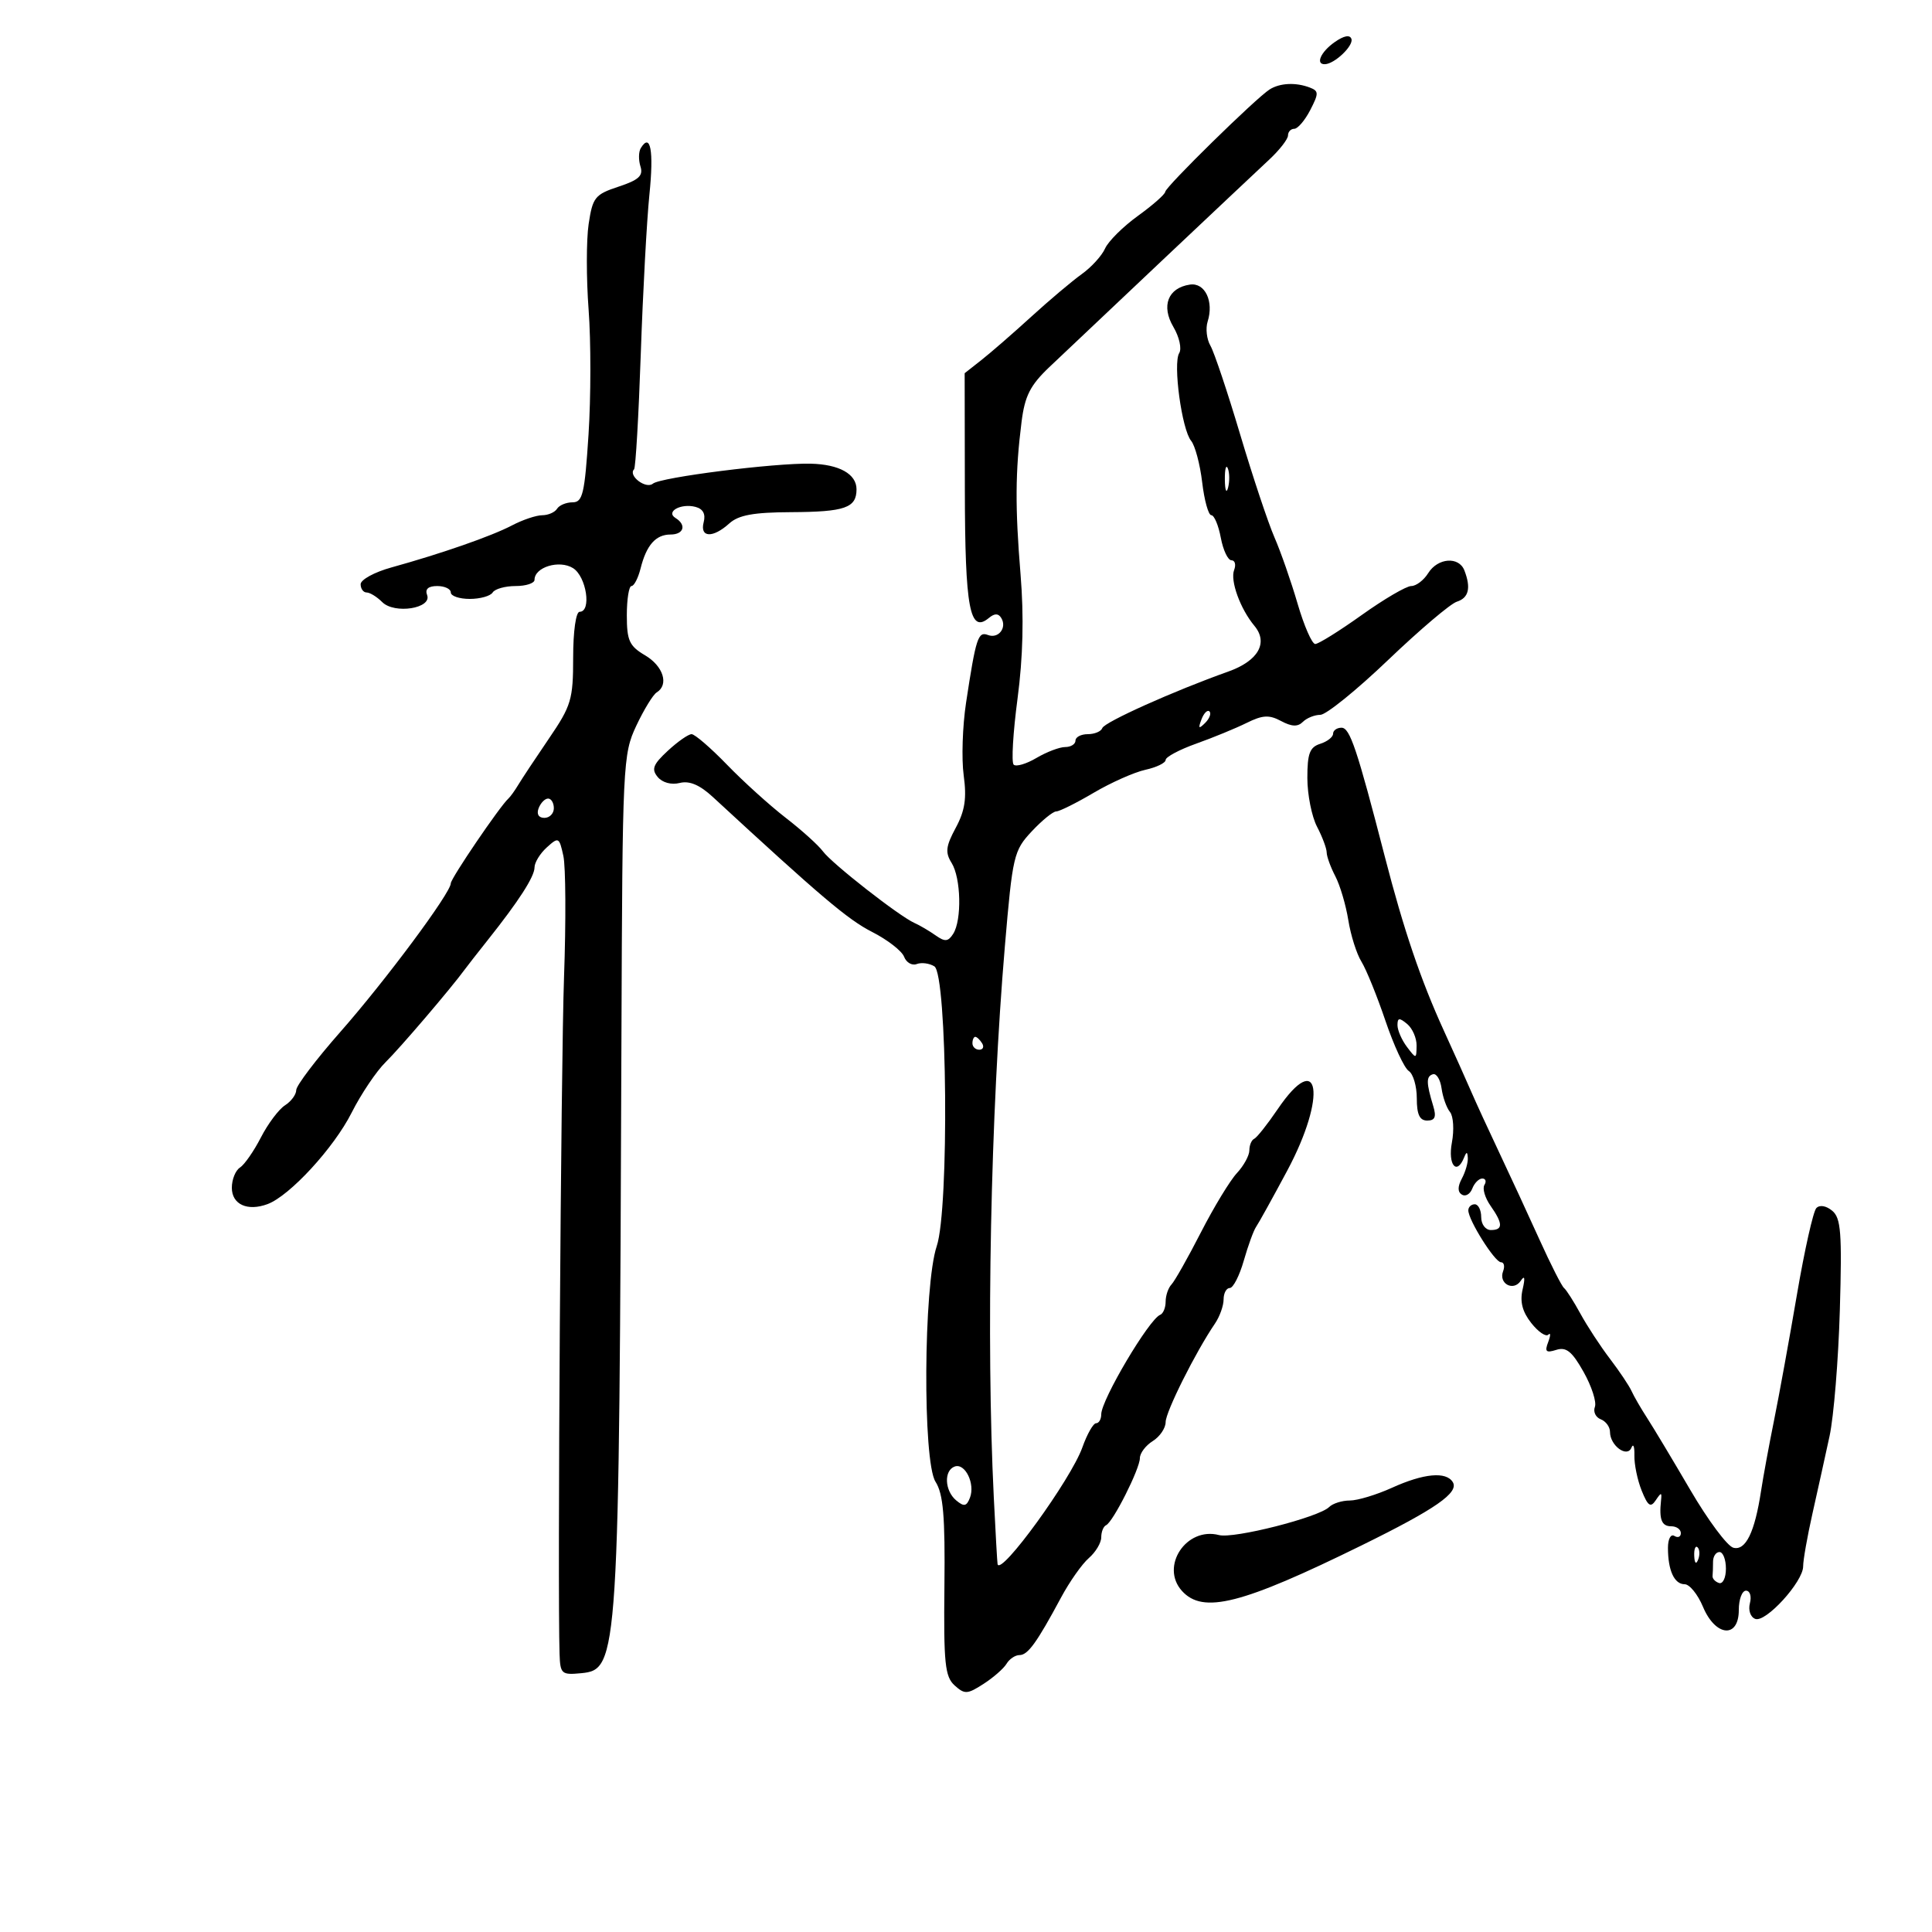 <svg xmlns="http://www.w3.org/2000/svg" width="300" height="300" viewBox="0 0 300 300" version="1.1">
	<path d="M 207.245 6.541 C 205.074 8.061, 204.214 10.033, 205.750 9.968 C 207.262 9.904, 210.198 7.095, 209.849 6.048 C 209.618 5.355, 208.686 5.532, 207.245 6.541 M 197.144 13.890 C 195.022 15.234, 181.007 28.978, 180.939 29.781 C 180.905 30.177, 178.993 31.862, 176.689 33.526 C 174.385 35.190, 172.092 37.468, 171.594 38.588 C 171.095 39.708, 169.467 41.496, 167.975 42.562 C 166.483 43.628, 162.961 46.599, 160.149 49.163 C 157.337 51.728, 153.856 54.755, 152.414 55.889 L 149.792 57.951 149.821 76.032 C 149.850 94.506, 150.581 98.422, 153.544 95.964 C 154.433 95.225, 155.019 95.222, 155.470 95.951 C 156.406 97.467, 155.037 99.228, 153.409 98.603 C 151.870 98.013, 151.544 99.018, 150.009 109.121 C 149.456 112.762, 149.290 117.839, 149.642 120.403 C 150.129 123.959, 149.836 125.889, 148.407 128.543 C 146.861 131.414, 146.749 132.368, 147.767 133.998 C 149.225 136.333, 149.372 142.869, 148.013 145 C 147.229 146.230, 146.737 146.274, 145.278 145.244 C 144.300 144.553, 142.825 143.687, 142 143.320 C 139.612 142.257, 129.196 134.108, 127.784 132.198 C 127.078 131.243, 124.475 128.896, 122 126.984 C 119.525 125.071, 115.430 121.367, 112.900 118.753 C 110.369 116.139, 107.890 114, 107.389 114 C 106.889 114, 105.224 115.164, 103.690 116.587 C 101.405 118.705, 101.122 119.442, 102.126 120.651 C 102.852 121.527, 104.244 121.905, 105.543 121.579 C 107.057 121.198, 108.648 121.873, 110.697 123.764 C 127.438 139.220, 131.665 142.802, 135.411 144.706 C 137.799 145.920, 140.037 147.654, 140.385 148.560 C 140.732 149.466, 141.616 149.977, 142.349 149.696 C 143.082 149.415, 144.314 149.576, 145.087 150.054 C 147.096 151.295, 147.405 187.720, 145.456 193.500 C 143.399 199.600, 143.255 226.909, 145.263 230.077 C 146.475 231.989, 146.767 235.418, 146.649 246.322 C 146.520 258.258, 146.735 260.356, 148.224 261.703 C 149.790 263.120, 150.204 263.099, 152.724 261.474 C 154.251 260.490, 155.860 259.081, 156.300 258.343 C 156.740 257.604, 157.644 257, 158.309 257 C 159.607 257, 160.996 255.075, 164.768 248.049 C 166.082 245.601, 168.022 242.848, 169.079 241.932 C 170.135 241.015, 171 239.568, 171 238.716 C 171 237.864, 171.338 237.017, 171.750 236.833 C 172.827 236.355, 177 228.073, 177 226.414 C 177 225.646, 177.900 224.455, 179 223.768 C 180.100 223.081, 181 221.755, 181 220.821 C 181 219.231, 185.654 209.935, 188.656 205.527 C 189.395 204.443, 190 202.755, 190 201.777 C 190 200.800, 190.432 200, 190.960 200 C 191.488 200, 192.467 198.088, 193.135 195.750 C 193.803 193.412, 194.665 191.050, 195.049 190.500 C 195.434 189.950, 197.605 186.031, 199.874 181.791 C 206.095 170.167, 204.919 162.629, 198.386 172.250 C 196.799 174.588, 195.162 176.650, 194.750 176.833 C 194.338 177.017, 194 177.823, 194 178.625 C 194 179.427, 193.127 181.020, 192.061 182.165 C 190.995 183.310, 188.479 187.453, 186.471 191.373 C 184.463 195.293, 182.410 198.927, 181.910 199.450 C 181.409 199.972, 181 201.172, 181 202.117 C 181 203.061, 180.617 203.983, 180.149 204.167 C 178.428 204.841, 171 217.382, 171 219.614 C 171 220.376, 170.640 221, 170.201 221 C 169.761 221, 168.802 222.688, 168.070 224.750 C 166.304 229.721, 155.375 244.776, 154.904 242.886 C 154.851 242.674, 154.586 238, 154.315 232.500 C 153.112 208.058, 153.819 172.999, 156.042 146.860 C 157.233 132.867, 157.416 132.083, 160.194 129.110 C 161.793 127.400, 163.509 126, 164.007 126 C 164.505 126, 167.117 124.700, 169.811 123.111 C 172.506 121.522, 176.126 119.912, 177.855 119.532 C 179.585 119.152, 181 118.464, 181 118.003 C 181 117.542, 183.137 116.403, 185.750 115.471 C 188.363 114.539, 191.882 113.093, 193.571 112.257 C 196.065 111.023, 197.071 110.968, 198.928 111.962 C 200.582 112.847, 201.517 112.883, 202.307 112.093 C 202.908 111.492, 204.129 111, 205.019 111 C 205.909 111, 210.639 107.175, 215.528 102.501 C 220.418 97.826, 225.224 93.746, 226.209 93.434 C 228.064 92.845, 228.439 91.307, 227.393 88.582 C 226.543 86.366, 223.261 86.610, 221.768 89 C 221.081 90.100, 219.897 91, 219.136 91 C 218.376 91, 214.916 93.025, 211.448 95.500 C 207.979 97.975, 204.731 100, 204.229 100 C 203.727 100, 202.496 97.188, 201.493 93.750 C 200.490 90.313, 198.871 85.671, 197.895 83.436 C 196.919 81.201, 194.520 74.001, 192.564 67.436 C 190.609 60.871, 188.536 54.684, 187.957 53.687 C 187.378 52.691, 187.182 51.003, 187.520 49.937 C 188.518 46.792, 187.105 43.842, 184.766 44.192 C 181.363 44.701, 180.273 47.500, 182.206 50.771 C 183.122 52.322, 183.527 54.147, 183.107 54.827 C 182.116 56.430, 183.510 66.705, 184.955 68.446 C 185.568 69.184, 186.341 72.086, 186.674 74.894 C 187.006 77.702, 187.646 80, 188.094 80 C 188.542 80, 189.205 81.575, 189.566 83.500 C 189.927 85.425, 190.671 87, 191.218 87 C 191.766 87, 191.953 87.680, 191.634 88.512 C 190.998 90.168, 192.587 94.539, 194.783 97.178 C 196.983 99.821, 195.376 102.628, 190.717 104.284 C 182.342 107.260, 171.493 112.127, 171.167 113.053 C 170.983 113.574, 169.971 114, 168.917 114 C 167.863 114, 167 114.450, 167 115 C 167 115.550, 166.282 116, 165.404 116 C 164.527 116, 162.515 116.764, 160.935 117.697 C 159.355 118.631, 157.763 119.096, 157.398 118.731 C 157.032 118.366, 157.304 113.759, 158.001 108.493 C 158.853 102.056, 159.007 95.738, 158.472 89.210 C 157.612 78.714, 157.647 73.293, 158.627 65.505 C 159.133 61.479, 159.970 59.829, 162.938 57.005 C 168.057 52.133, 193.539 28.089, 197.085 24.784 C 198.688 23.290, 200 21.602, 200 21.034 C 200 20.465, 200.438 20, 200.974 20 C 201.510 20, 202.624 18.694, 203.450 17.097 C 204.794 14.498, 204.788 14.133, 203.393 13.597 C 201.217 12.762, 198.741 12.878, 197.144 13.890 M 99.505 22.993 C 99.156 23.557, 99.132 24.840, 99.450 25.844 C 99.908 27.287, 99.196 27.945, 96.054 28.982 C 92.387 30.193, 92.026 30.642, 91.406 34.780 C 91.036 37.247, 91.033 43.242, 91.400 48.102 C 91.767 52.961, 91.761 61.677, 91.386 67.469 C 90.791 76.677, 90.480 78, 88.912 78 C 87.925 78, 86.840 78.450, 86.500 79 C 86.160 79.550, 85.121 80.003, 84.191 80.006 C 83.261 80.010, 81.150 80.720, 79.500 81.586 C 76.316 83.256, 68.592 85.948, 60.750 88.121 C 58.138 88.844, 56 90.013, 56 90.718 C 56 91.423, 56.418 92, 56.929 92 C 57.439 92, 58.528 92.671, 59.348 93.491 C 61.257 95.400, 67.119 94.474, 66.319 92.390 C 65.968 91.474, 66.505 91, 67.893 91 C 69.052 91, 70 91.450, 70 92 C 70 92.550, 71.323 93, 72.941 93 C 74.559 93, 76.160 92.550, 76.500 92 C 76.840 91.450, 78.441 91, 80.059 91 C 81.677 91, 83 90.566, 83 90.035 C 83 88.061, 86.851 86.890, 88.977 88.218 C 91.064 89.521, 91.890 95, 90 95 C 89.427 95, 89 98.027, 89 102.081 C 89 108.618, 88.712 109.583, 85.250 114.663 C 83.188 117.688, 81.050 120.915, 80.500 121.832 C 79.950 122.749, 79.249 123.725, 78.943 124 C 77.623 125.186, 70 136.402, 70 137.159 C 70 138.633, 59.868 152.262, 52.829 160.256 C 49.073 164.522, 46 168.577, 46 169.266 C 46 169.955, 45.213 171.022, 44.250 171.637 C 43.288 172.252, 41.604 174.498, 40.510 176.628 C 39.415 178.757, 37.953 180.860, 37.260 181.300 C 36.567 181.740, 36 183.150, 36 184.433 C 36 187.023, 38.414 188.131, 41.539 186.975 C 44.981 185.701, 51.842 178.247, 54.598 172.784 C 56.064 169.878, 58.442 166.342, 59.882 164.927 C 62.144 162.704, 70.024 153.475, 72.199 150.500 C 72.601 149.950, 74.184 147.925, 75.715 146 C 80.562 139.909, 83 136.125, 83 134.695 C 83 133.933, 83.857 132.534, 84.905 131.586 C 86.734 129.930, 86.837 129.983, 87.478 132.902 C 87.846 134.574, 87.893 143.043, 87.582 151.721 C 87.100 165.227, 86.559 247.077, 86.888 256.813 C 86.993 259.930, 87.193 260.108, 90.250 259.813 C 96.049 259.254, 96.144 257.759, 96.498 160.879 C 96.653 118.572, 96.722 117.122, 98.797 112.708 C 99.974 110.205, 101.401 107.870, 101.968 107.520 C 103.907 106.322, 103.004 103.433, 100.167 101.758 C 97.717 100.311, 97.333 99.469, 97.333 95.542 C 97.333 93.044, 97.660 91, 98.058 91 C 98.457 91, 99.093 89.765, 99.472 88.256 C 100.381 84.634, 101.827 83, 104.122 83 C 106.187 83, 106.635 81.510, 104.893 80.434 C 103.314 79.458, 105.727 78.116, 107.995 78.709 C 109.169 79.016, 109.599 79.819, 109.267 81.086 C 108.637 83.495, 110.684 83.596, 113.241 81.282 C 114.679 79.981, 117 79.555, 122.819 79.528 C 131.209 79.488, 133 78.863, 133 75.976 C 133 73.604, 130.322 72.106, 125.892 72.001 C 120.296 71.868, 102.583 74.108, 101.383 75.101 C 100.298 75.998, 97.481 73.853, 98.459 72.875 C 98.701 72.632, 99.169 64.573, 99.499 54.967 C 99.828 45.360, 100.433 34.207, 100.843 30.182 C 101.537 23.381, 101.011 20.555, 99.505 22.993 M 190.195 74.500 C 190.215 76.150, 190.439 76.704, 190.693 75.731 C 190.947 74.758, 190.930 73.408, 190.656 72.731 C 190.382 72.054, 190.175 72.850, 190.195 74.500 M 186.564 111.707 C 186.022 113.132, 186.136 113.247, 187.124 112.267 C 187.808 111.588, 188.115 110.781, 187.807 110.474 C 187.499 110.166, 186.940 110.721, 186.564 111.707 M 207 113.933 C 207 114.446, 206.100 115.151, 205 115.500 C 203.374 116.016, 203.001 117.010, 203.006 120.817 C 203.010 123.393, 203.685 126.789, 204.506 128.364 C 205.328 129.940, 206.003 131.740, 206.006 132.364 C 206.010 132.989, 206.613 134.652, 207.348 136.059 C 208.082 137.467, 208.990 140.536, 209.365 142.880 C 209.740 145.223, 210.656 148.122, 211.401 149.320 C 212.146 150.519, 213.823 154.650, 215.128 158.500 C 216.433 162.350, 218.063 165.860, 218.750 166.300 C 219.438 166.740, 220 168.652, 220 170.550 C 220 173.061, 220.440 174, 221.617 174 C 222.828 174, 223.063 173.436, 222.553 171.750 C 221.451 168.110, 221.441 167.135, 222.500 166.809 C 223.050 166.639, 223.656 167.625, 223.846 169 C 224.036 170.375, 224.625 172.028, 225.155 172.674 C 225.685 173.320, 225.817 175.458, 225.448 177.424 C 224.803 180.863, 226.196 182.578, 227.338 179.750 C 227.724 178.793, 227.861 178.808, 227.921 179.816 C 227.964 180.539, 227.549 181.975, 226.997 183.005 C 226.325 184.261, 226.328 185.085, 227.004 185.503 C 227.560 185.846, 228.284 185.423, 228.614 184.563 C 228.944 183.704, 229.642 183, 230.166 183 C 230.690 183, 230.840 183.449, 230.501 183.998 C 230.162 184.547, 230.585 185.997, 231.442 187.221 C 233.396 190.010, 233.411 191, 231.500 191 C 230.667 191, 230 190.111, 230 189 C 230 187.900, 229.550 187, 229 187 C 228.450 187, 228 187.424, 228 187.943 C 228 189.458, 232.114 196, 233.067 196 C 233.546 196, 233.696 196.629, 233.400 197.399 C 232.663 199.320, 235.005 200.584, 236.142 198.878 C 236.755 197.959, 236.851 198.405, 236.431 200.215 C 235.988 202.121, 236.387 203.677, 237.768 205.432 C 238.849 206.807, 240.043 207.624, 240.420 207.247 C 240.797 206.869, 240.789 207.387, 240.402 208.396 C 239.829 209.887, 240.065 210.114, 241.660 209.608 C 243.207 209.117, 244.106 209.845, 245.901 213.038 C 247.154 215.267, 247.942 217.708, 247.653 218.463 C 247.363 219.217, 247.773 220.083, 248.563 220.386 C 249.353 220.689, 250 221.571, 250 222.346 C 250 224.470, 252.666 226.429, 253.329 224.792 C 253.616 224.081, 253.823 224.625, 253.788 226 C 253.753 227.375, 254.262 229.835, 254.919 231.466 C 255.886 233.864, 256.304 234.151, 257.099 232.966 C 257.958 231.687, 258.063 231.691, 257.923 233 C 257.608 235.950, 258.022 237, 259.500 237 C 260.325 237, 261 237.477, 261 238.059 C 261 238.641, 260.550 238.840, 260 238.500 C 259.436 238.152, 259 238.962, 259 240.359 C 259 243.858, 259.985 246, 261.594 246 C 262.352 246, 263.631 247.575, 264.436 249.500 C 266.377 254.146, 270 254.472, 270 250 C 270 248.350, 270.502 247, 271.117 247 C 271.731 247, 272.006 247.871, 271.727 248.935 C 271.441 250.028, 271.801 251.094, 272.554 251.382 C 274.175 252.005, 280.003 245.606, 279.992 243.215 C 279.987 242.272, 280.640 238.575, 281.443 235 C 282.247 231.425, 283.438 226.025, 284.092 223 C 284.746 219.975, 285.465 211.161, 285.690 203.414 C 286.038 191.416, 285.863 189.131, 284.507 188.006 C 283.560 187.220, 282.561 187.052, 282.040 187.592 C 281.559 188.092, 280.205 194.125, 279.032 201 C 277.858 207.875, 276.261 216.650, 275.483 220.500 C 274.704 224.350, 273.793 229.300, 273.458 231.500 C 272.477 237.942, 271.068 240.831, 269.152 240.330 C 268.218 240.085, 265.214 236.054, 262.477 231.371 C 259.739 226.688, 256.717 221.652, 255.761 220.178 C 254.805 218.705, 253.717 216.825, 253.345 216 C 252.972 215.175, 251.466 212.925, 249.997 211 C 248.528 209.075, 246.466 205.925, 245.413 204 C 244.361 202.075, 243.213 200.275, 242.861 200 C 242.510 199.725, 240.798 196.350, 239.056 192.500 C 237.315 188.650, 234.506 182.575, 232.815 179 C 231.124 175.425, 229.158 171.150, 228.446 169.500 C 227.735 167.850, 225.817 163.575, 224.184 160 C 220.608 152.167, 217.962 144.366, 215.029 133 C 210.710 116.266, 209.613 113, 208.311 113 C 207.590 113, 207 113.420, 207 113.933 M 83.638 125.500 C 83.288 126.414, 83.637 127, 84.531 127 C 85.339 127, 86 126.325, 86 125.500 C 86 124.675, 85.598 124, 85.107 124 C 84.616 124, 83.955 124.675, 83.638 125.500 M 217 159.186 C 217 159.974, 217.661 161.491, 218.468 162.559 C 219.908 164.462, 219.937 164.458, 219.968 162.372 C 219.986 161.202, 219.325 159.685, 218.500 159 C 217.285 157.992, 217 158.028, 217 159.186 M 151 162 C 151 162.550, 151.477 163, 152.059 163 C 152.641 163, 152.840 162.550, 152.500 162 C 152.160 161.450, 151.684 161, 151.441 161 C 151.198 161, 151 161.450, 151 162 M 148.250 227.720 C 146.534 228.333, 146.677 231.487, 148.488 232.990 C 149.696 233.993, 150.097 233.911, 150.616 232.557 C 151.448 230.391, 149.860 227.146, 148.250 227.720 M 216.141 231.022 C 213.743 232.110, 210.796 233, 209.591 233 C 208.386 233, 206.945 233.455, 206.389 234.011 C 204.795 235.605, 191.586 238.966, 189.283 238.364 C 184.208 237.037, 180.099 243.242, 183.536 247.040 C 186.806 250.653, 192.794 249.131, 211.500 239.932 C 222.928 234.312, 226.591 231.765, 225.585 230.137 C 224.548 228.460, 221.068 228.786, 216.141 231.022 M 263.079 241.583 C 263.127 242.748, 263.364 242.985, 263.683 242.188 C 263.972 241.466, 263.936 240.603, 263.604 240.271 C 263.272 239.939, 263.036 240.529, 263.079 241.583 M 266 242.500 C 266 243.325, 265.966 244.326, 265.925 244.725 C 265.884 245.124, 266.334 245.611, 266.925 245.808 C 267.516 246.005, 268 245.004, 268 243.583 C 268 242.162, 267.550 241, 267 241 C 266.450 241, 266 241.675, 266 242.500" stroke="none" fill="black" fill-rule="evenodd"/>
</svg>